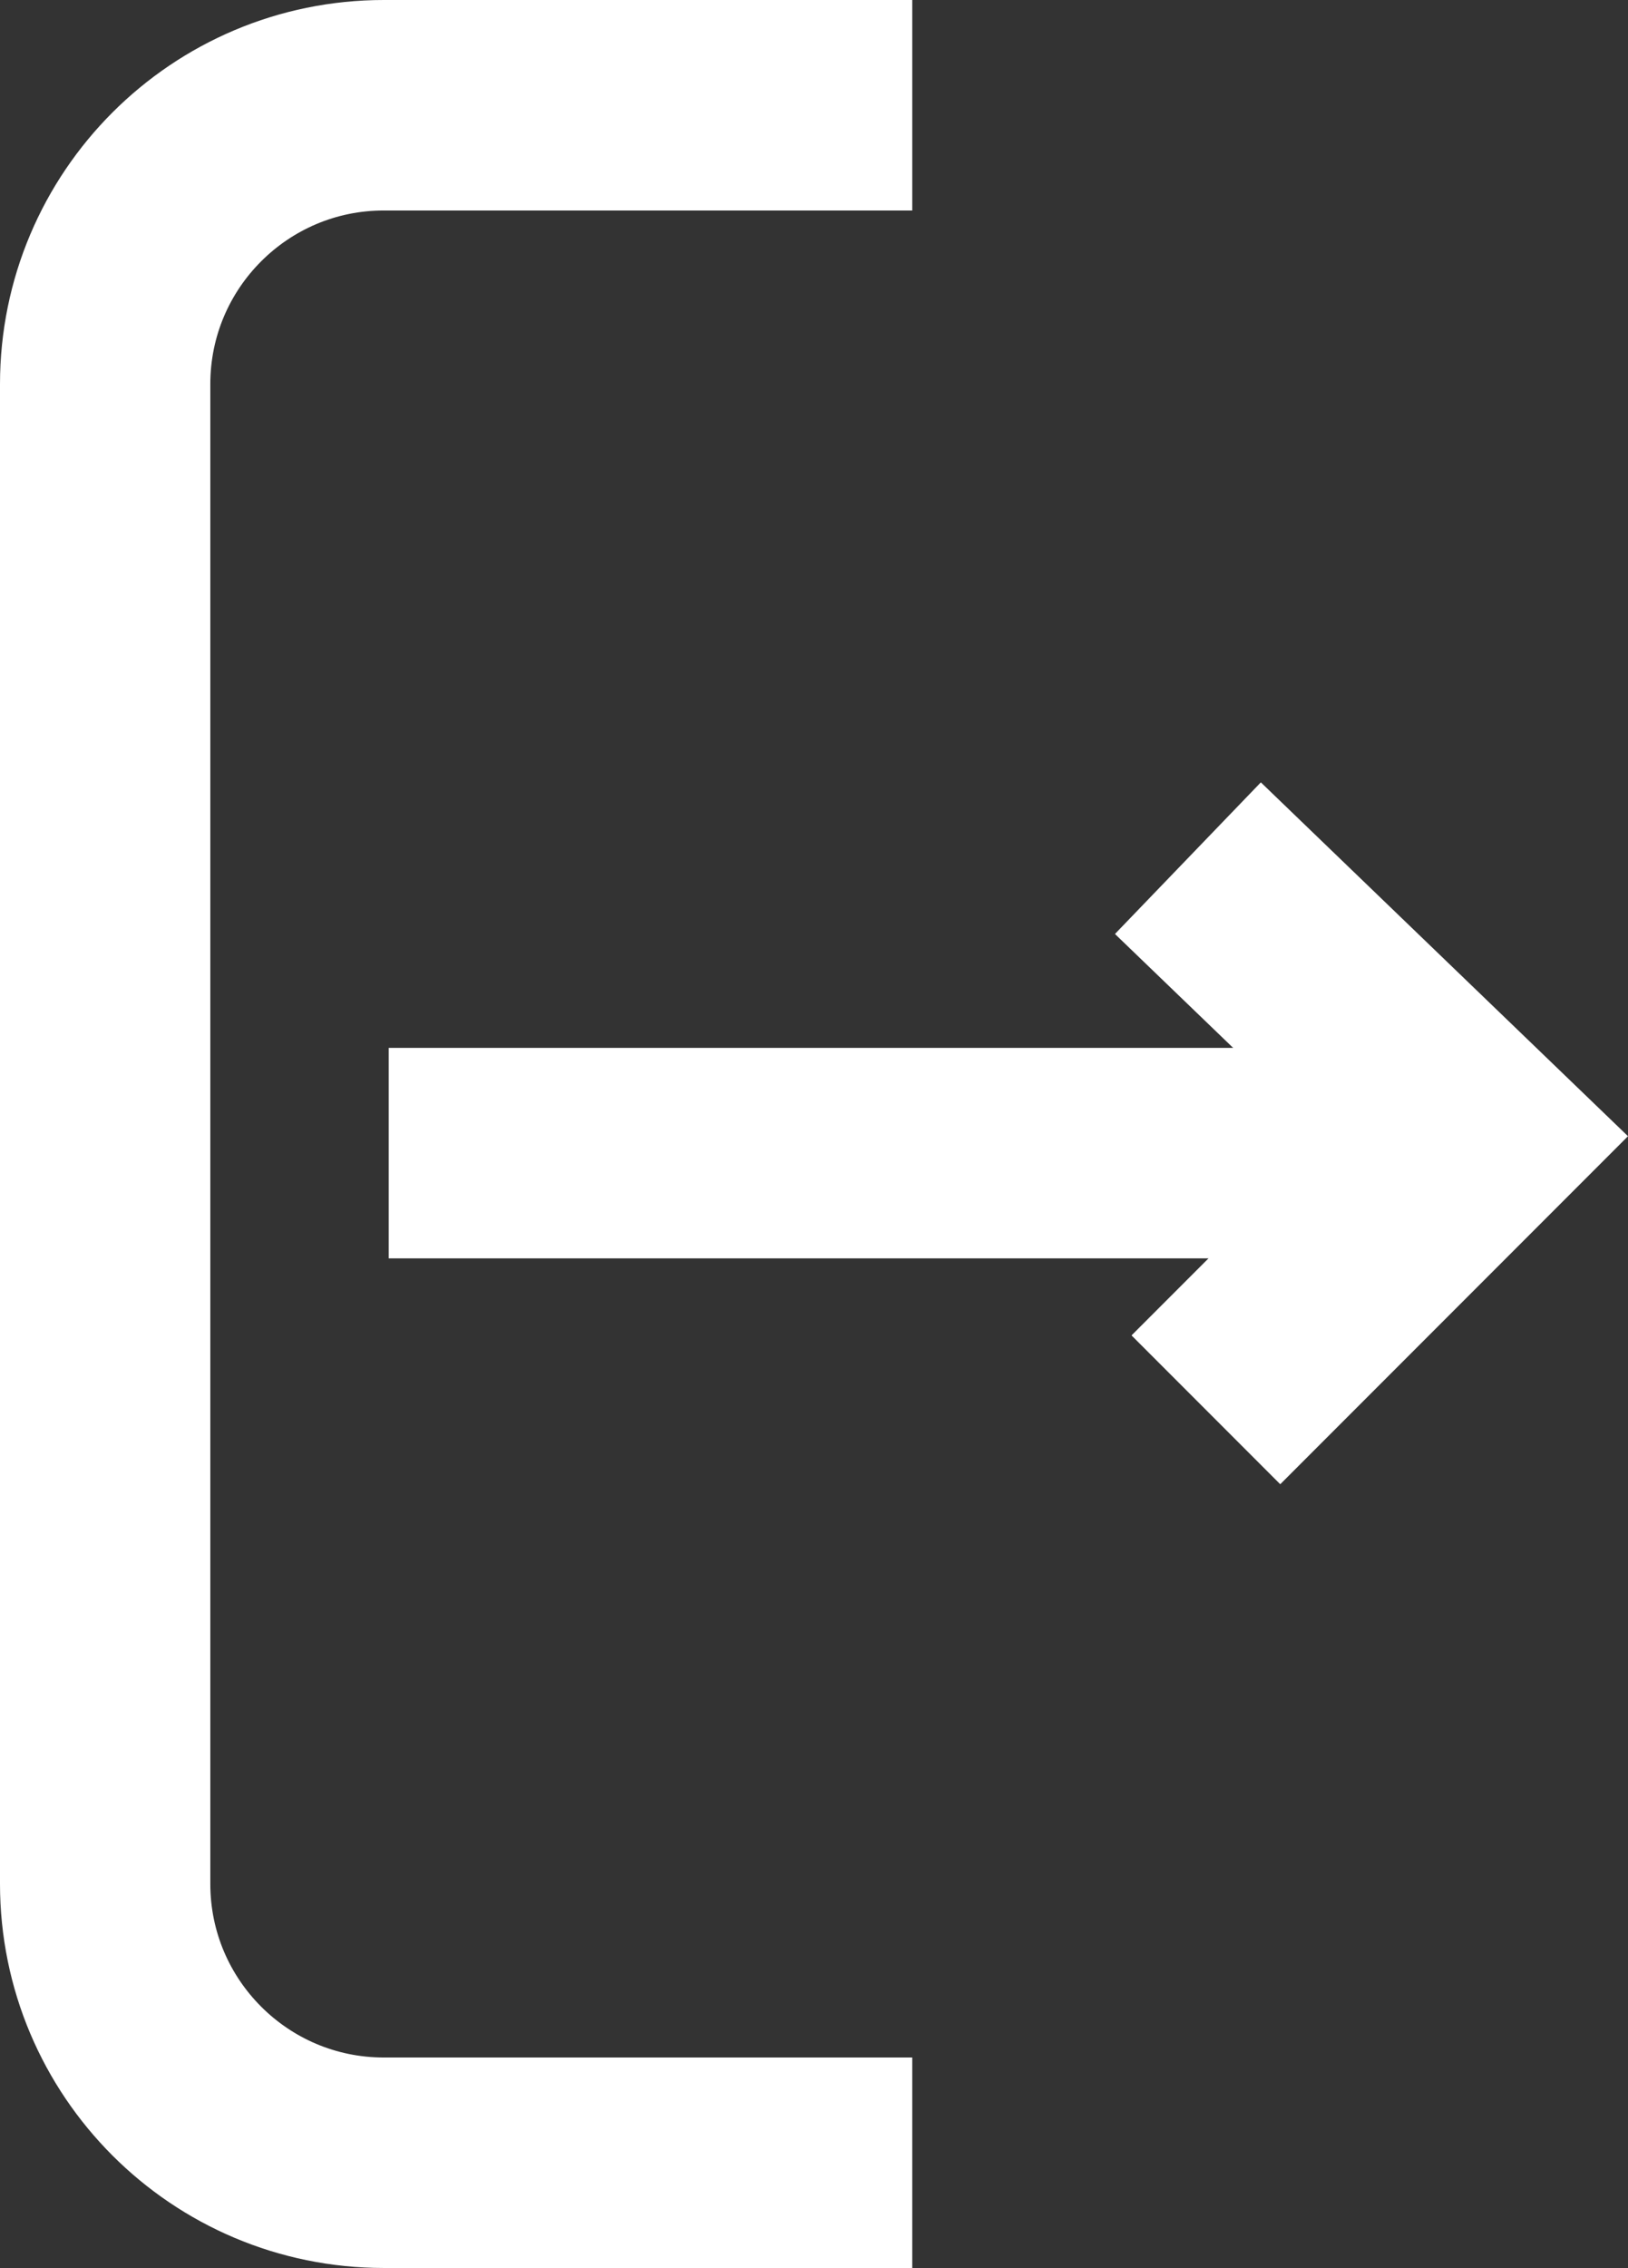 <?xml version="1.0" encoding="UTF-8"?>
<svg id="Capa_1" data-name="Capa 1" xmlns="http://www.w3.org/2000/svg" viewBox="0 0 309.628 431">
  <rect x="0" y="0" width="309.628" height="431" fill="#333333" stroke="none"/>
  <defs>
    <style>
      .cls-1 {
        fill: none;
        stroke: #fff;
        stroke-miterlimit: 10;
        stroke-width: 40px;
      }
    </style>
  </defs>
  <path class="cls-1" d="m173.5,411h-100.5c-29.271,0-53-23.729-53-53V73c0-29.271,23.729-53,53-53h100.5"/>
  <line class="cls-1" x1="73.926" y1="219.134" x2="268.926" y2="219.134"/>
  <polyline class="cls-1" points="225.926 163.083 281.074 216.189 229.347 267.917"/>
</svg>